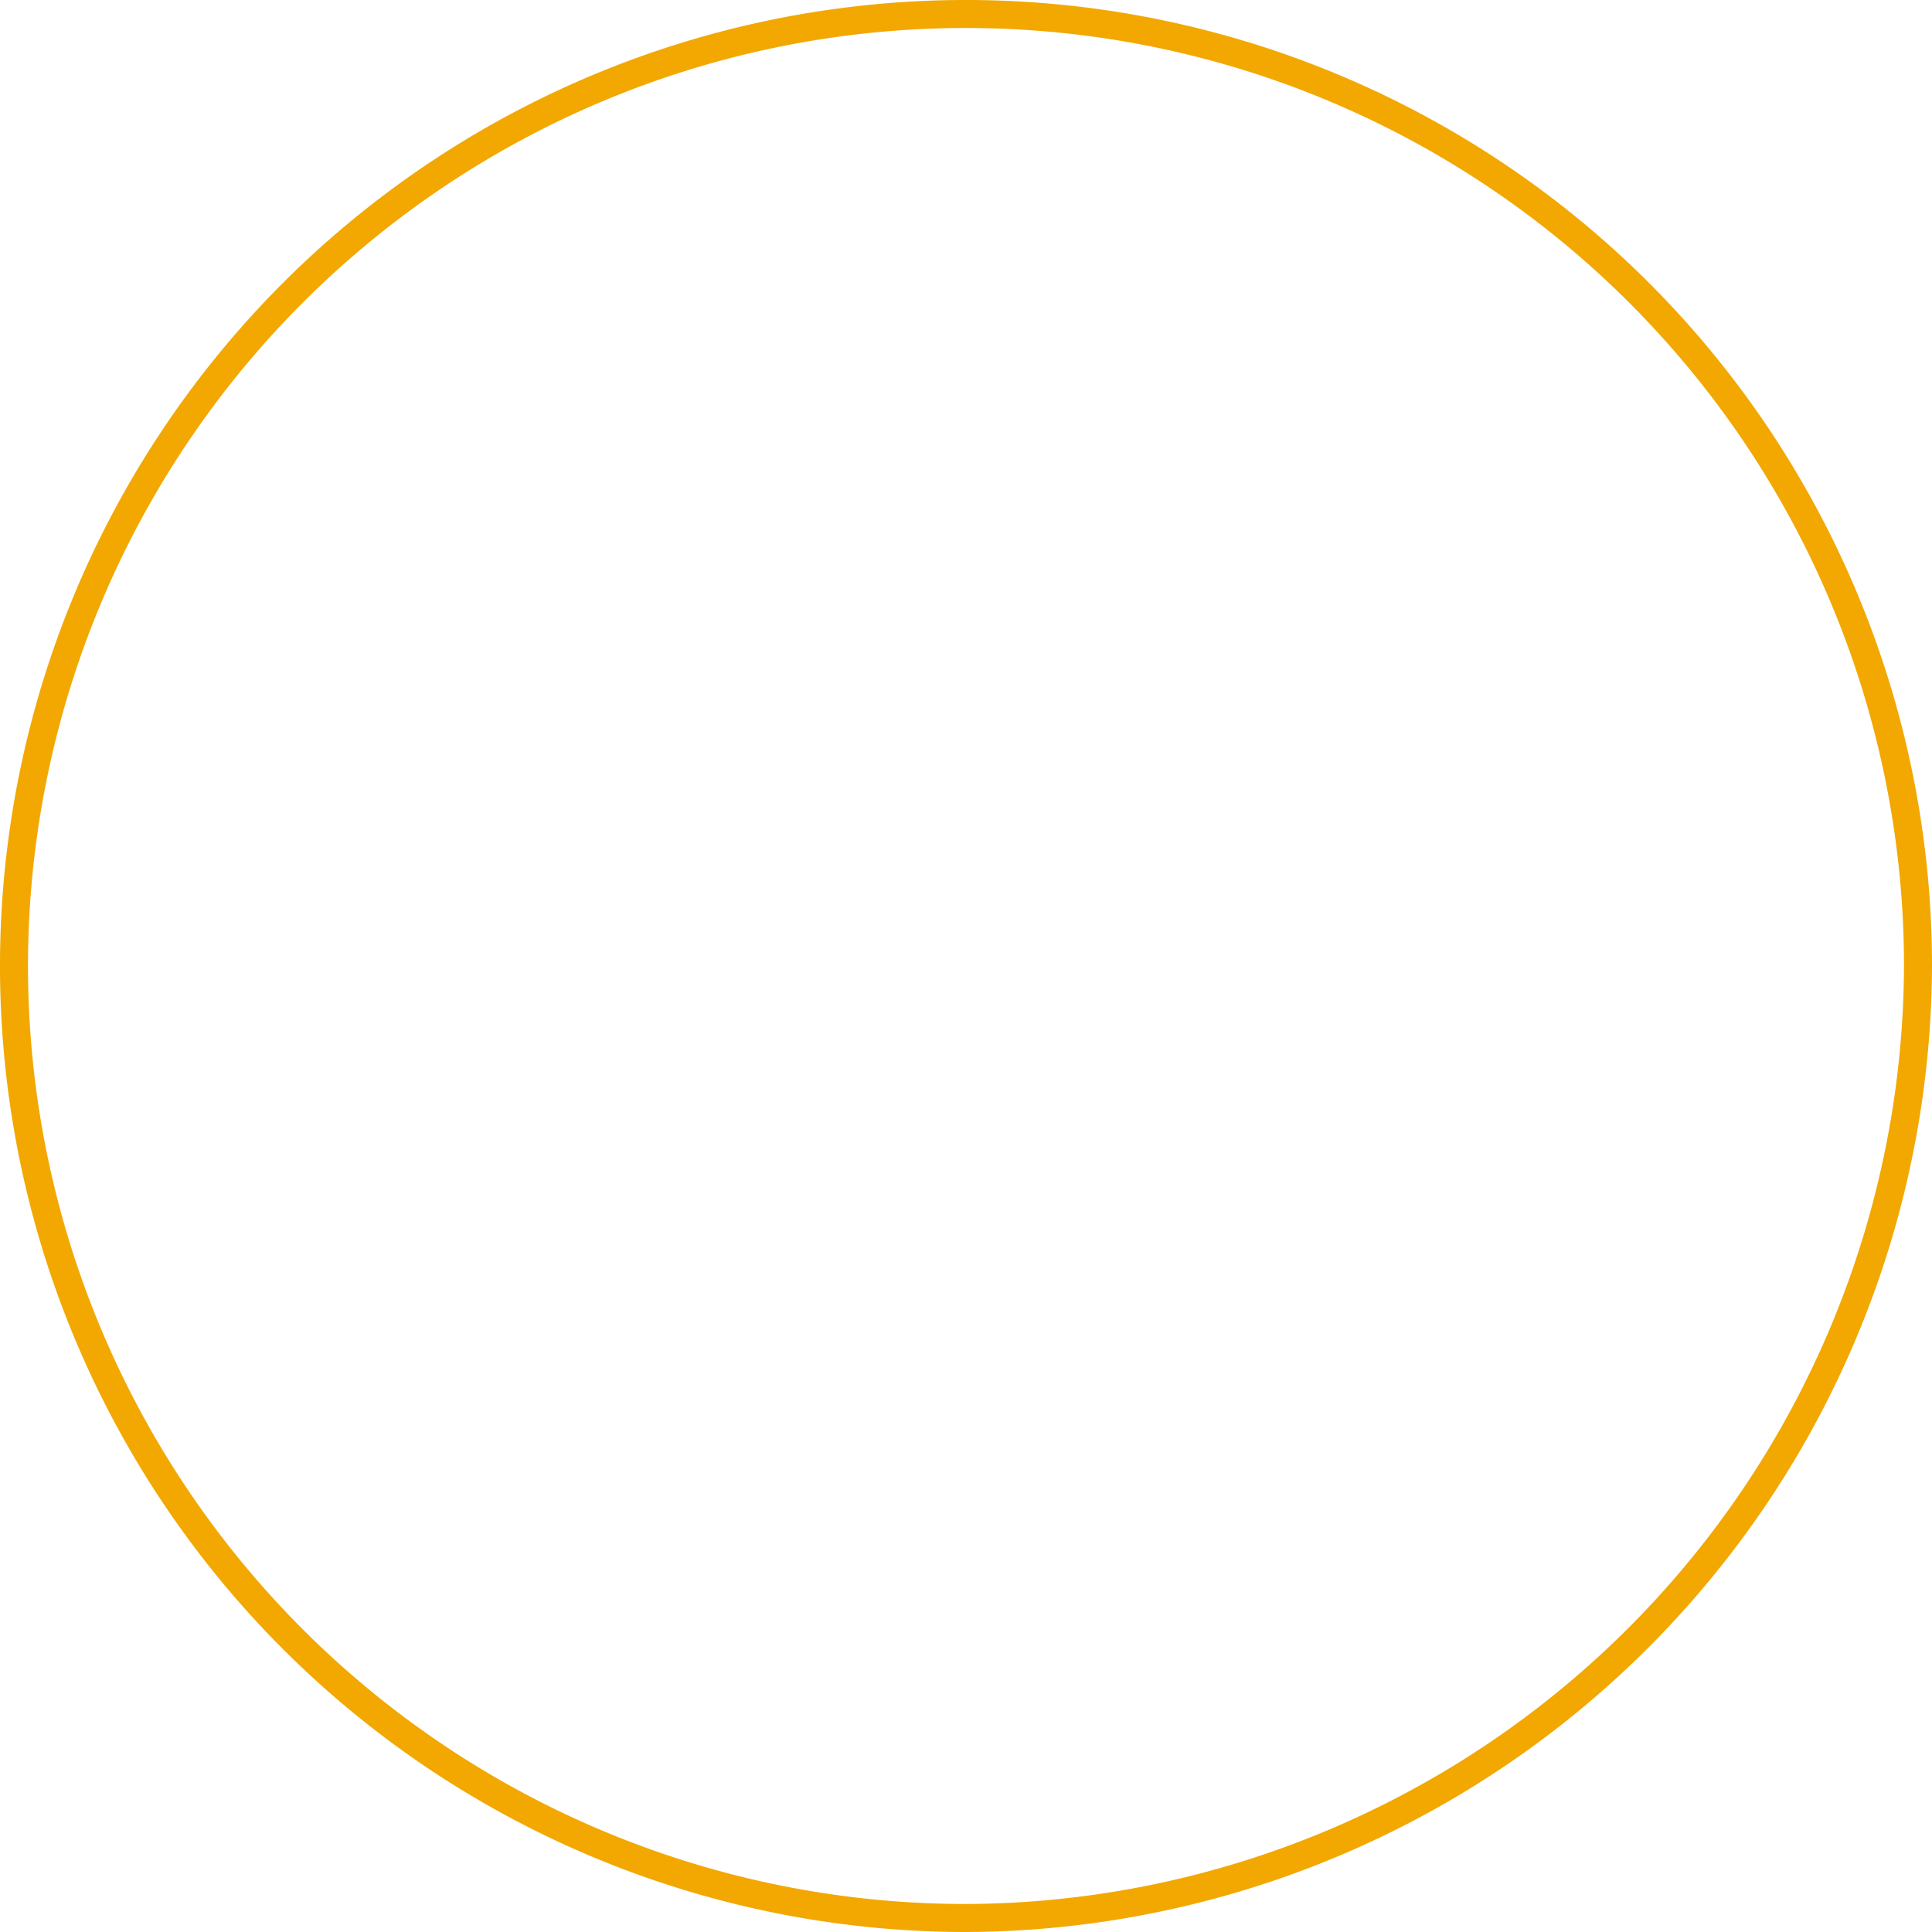 <svg xmlns="http://www.w3.org/2000/svg" width="69" height="69" viewBox="0 0 69 69">
  <g id="t" transform="translate(-115.6 -28.1)">
    <path id="Tracé_13" data-name="Tracé 13" d="M150.1,96.6a34,34,0,1,1,34-34A34.131,34.131,0,0,1,150.1,96.6Z" transform="translate(0 0)" fill="none" stroke="#f2a800" stroke-miterlimit="10" stroke-width="1"/>
  </g>
</svg>
